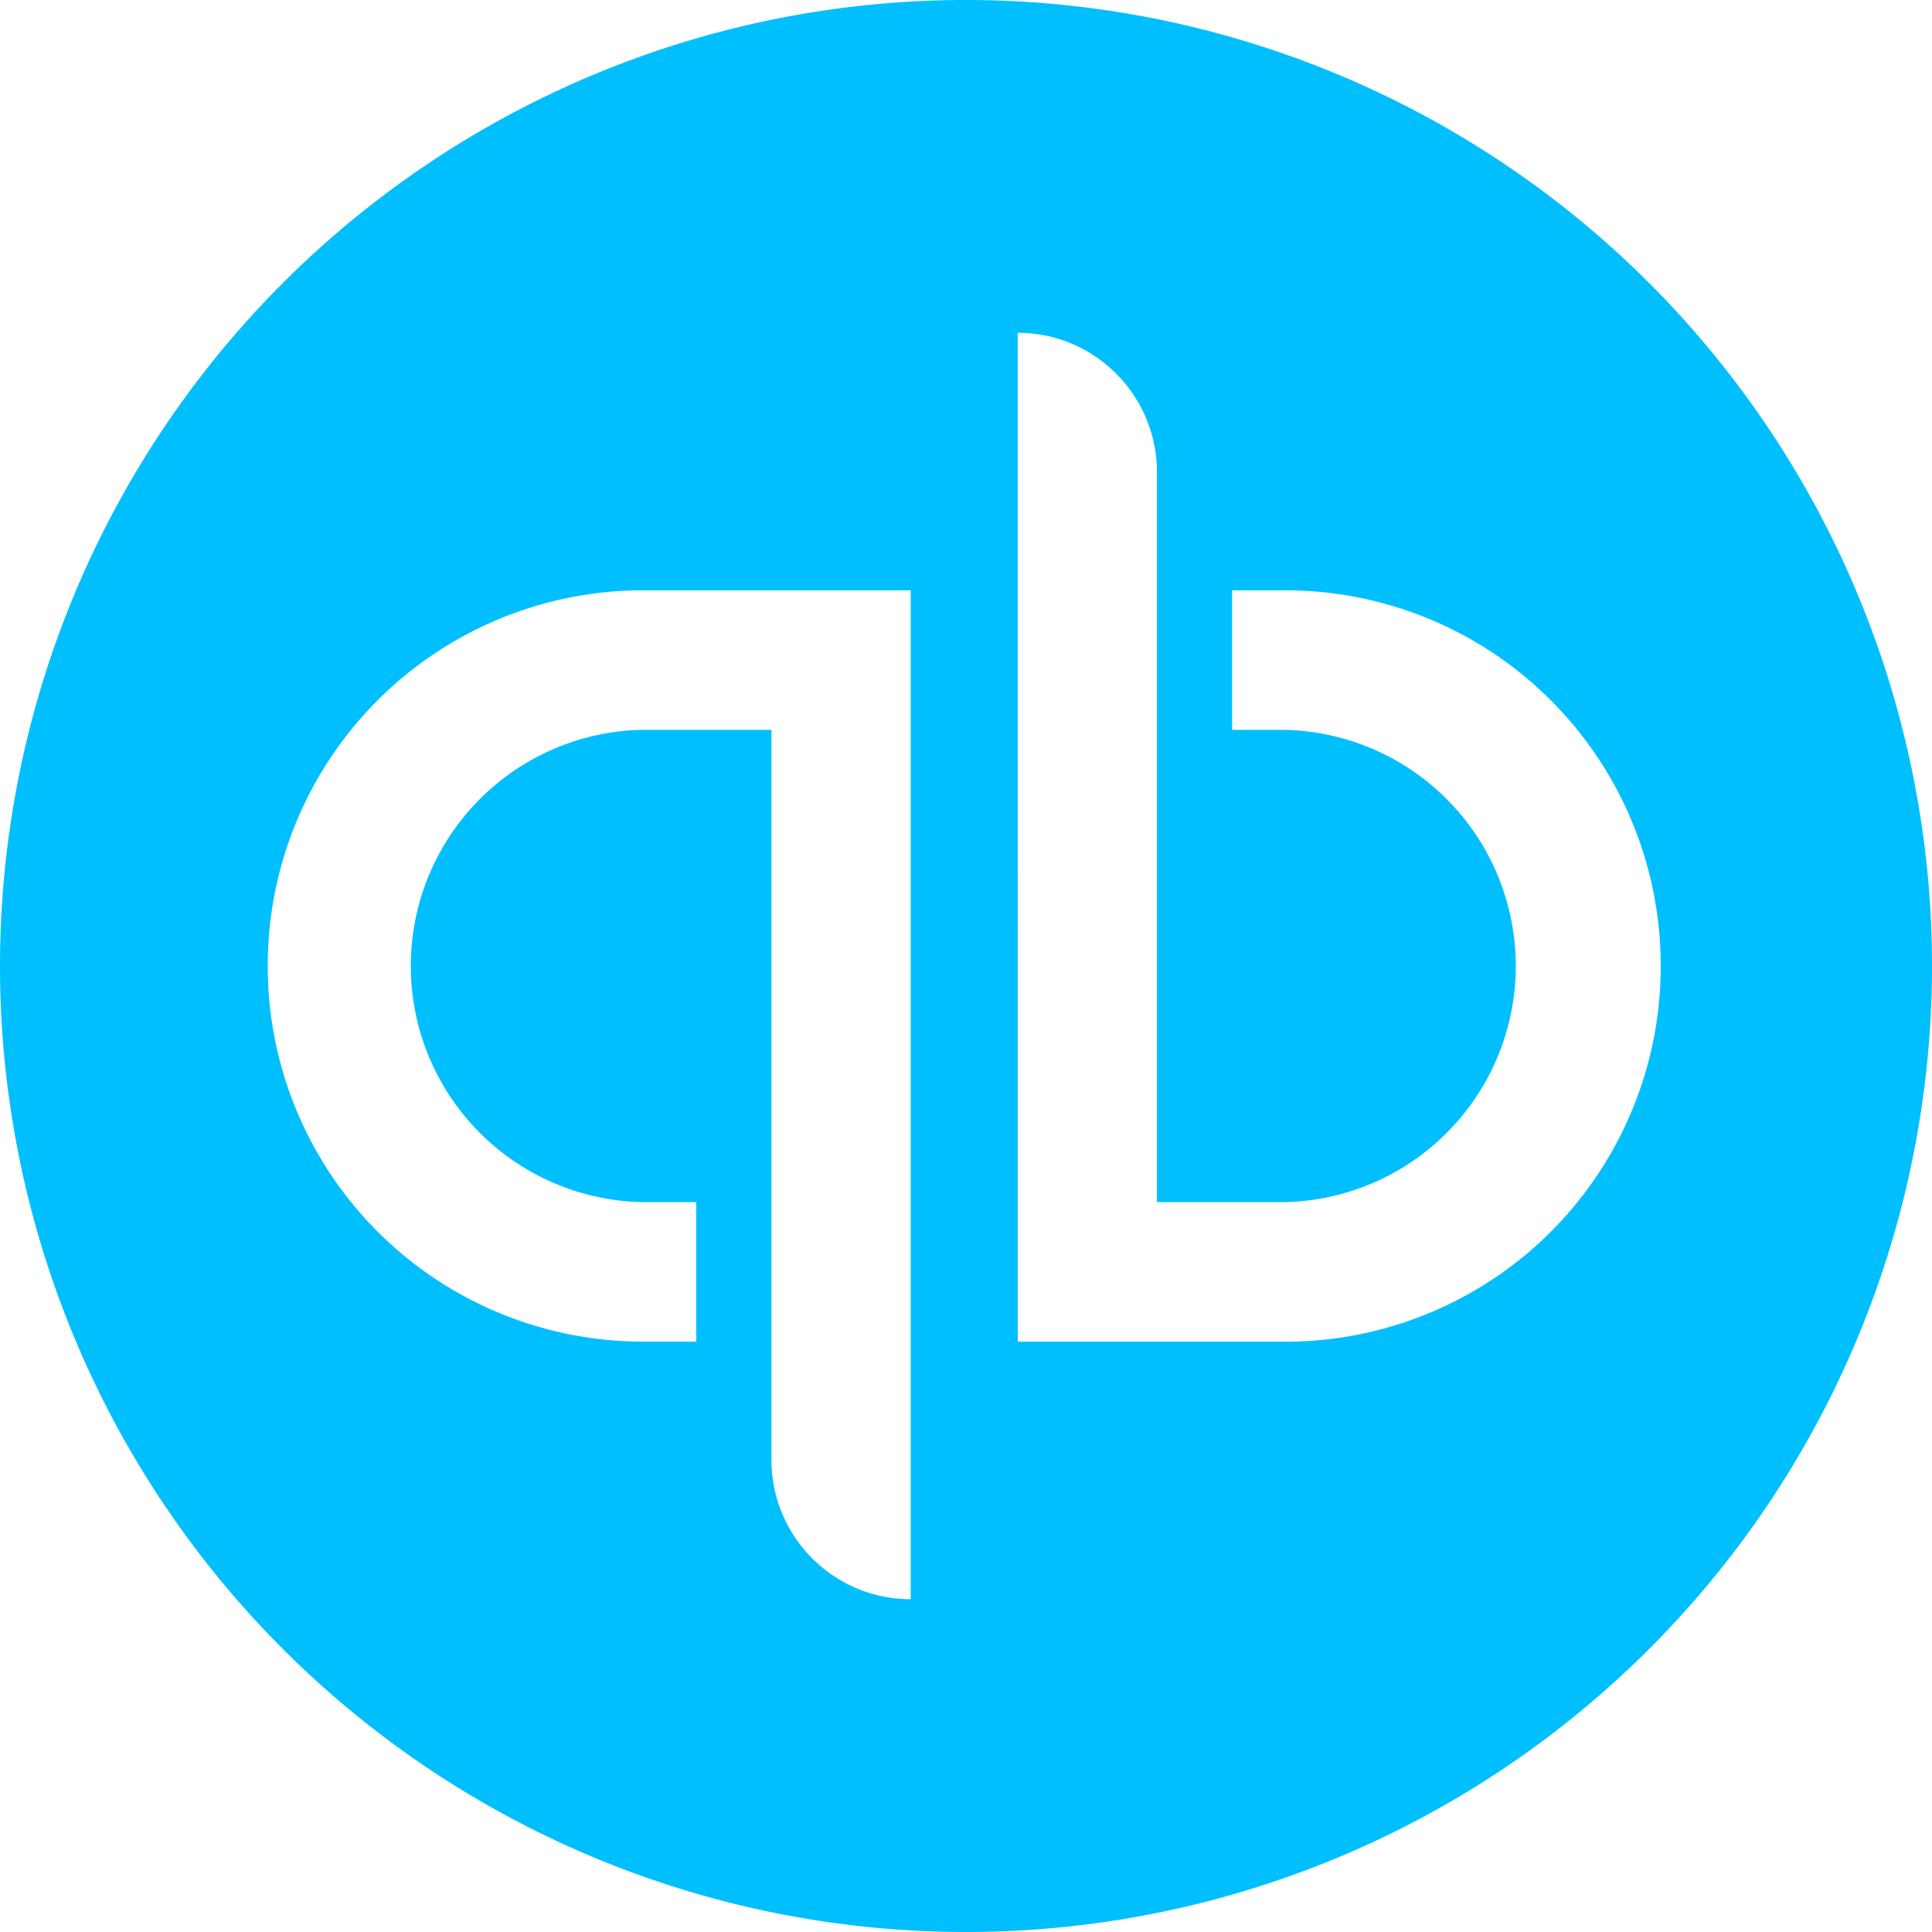 <svg xmlns="http://www.w3.org/2000/svg" width="768" height="768" viewBox="0 0 24 24"><path fill="#00bfff" d="M12 0A12 12 0 0 0 0 12a12 12 0 0 0 12 12a12 12 0 0 0 12-12A12 12 0 0 0 12 0m.642 4.134c.955 0 1.73.775 1.73 1.733v9.066h1.6a2.934 2.934 0 0 0 0-5.866h-.666V7.333h.665A4.663 4.663 0 0 1 20.63 12a4.662 4.662 0 0 1-4.658 4.667h-3.329zM7.984 7.333h3.329v12.533c-.956 0-1.73-.776-1.73-1.733V9.066h-1.6a2.934 2.934 0 0 0 0 5.867h.666v1.733h-.665A4.662 4.662 0 0 1 3.326 12a4.662 4.662 0 0 1 4.658-4.667"/></svg>